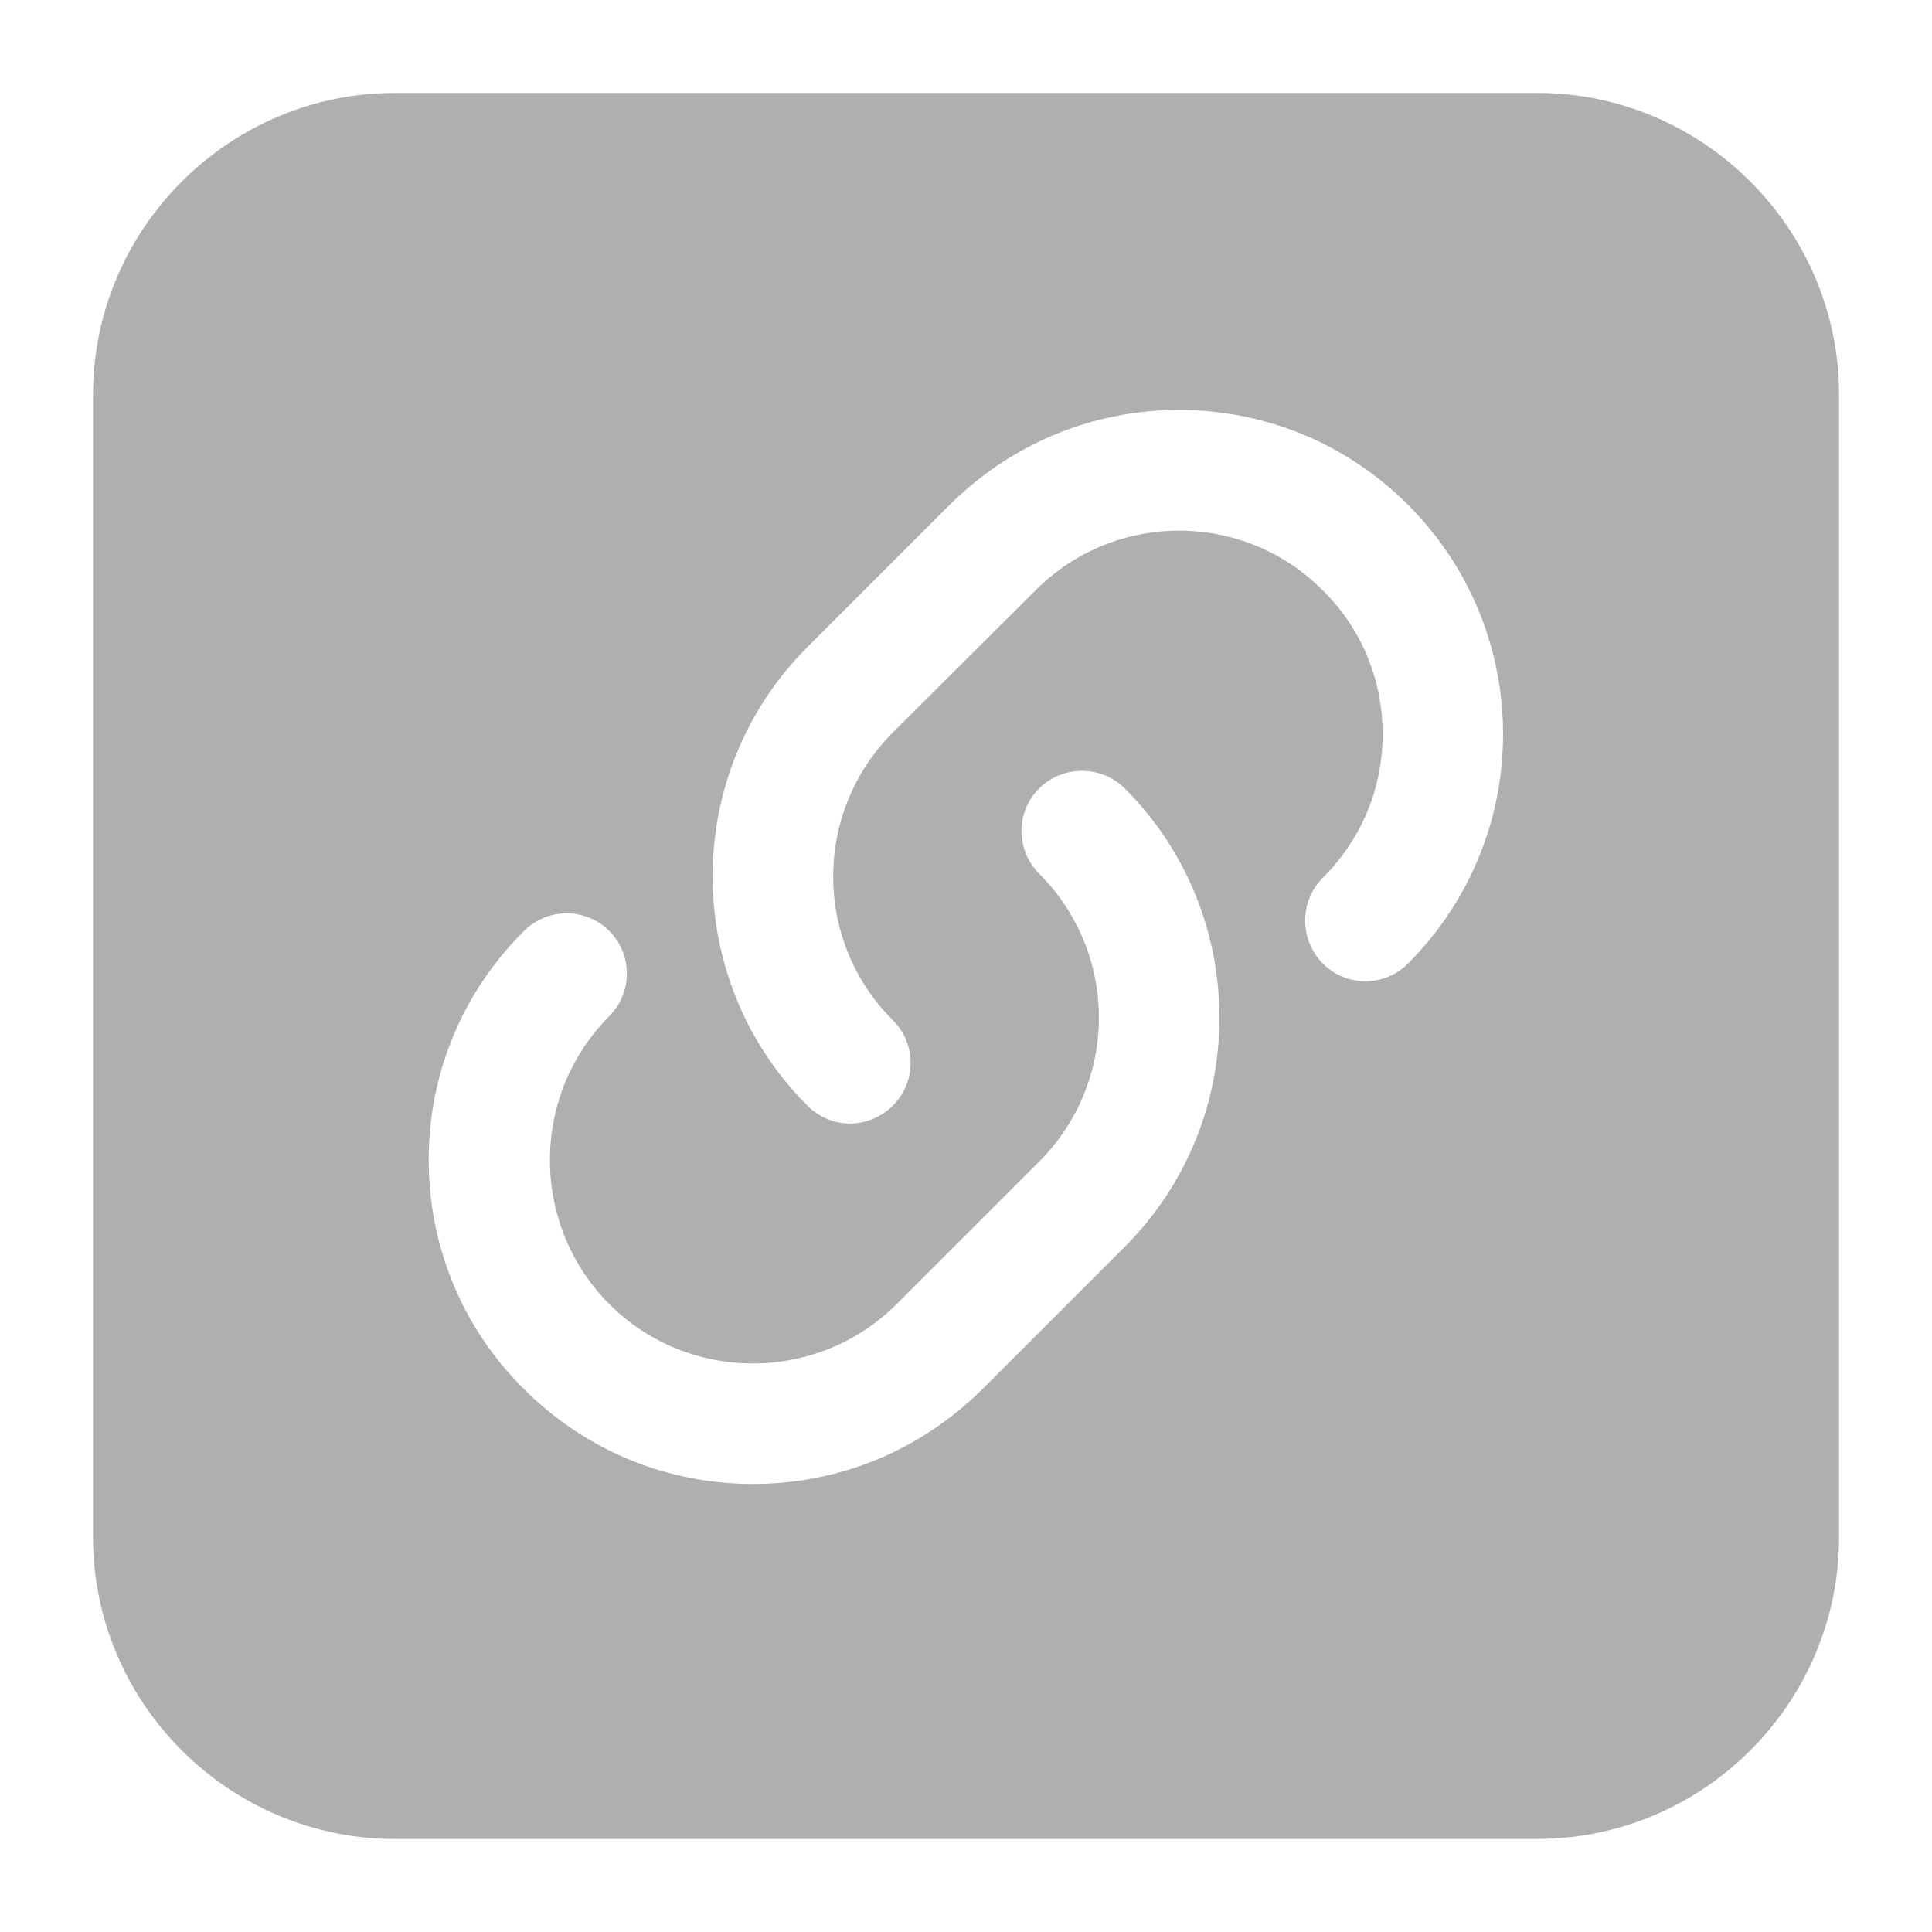 <svg width="20" height="20" viewBox="0 0 20 20" fill="none" xmlns="http://www.w3.org/2000/svg">
<g clip-path="url(#clip0_923_10915)">
<path d="M4.088 19.037H15.913C17.632 19.037 19.038 17.631 19.038 15.912V4.087C19.038 2.369 17.632 0.962 15.913 0.962H4.088C2.369 0.962 0.963 2.369 0.963 4.087V15.912C0.963 17.631 2.369 19.037 4.088 19.037ZM8.357 6.7L9.832 5.225C10.469 4.594 11.307 4.244 12.207 4.244C13.1 4.244 13.944 4.594 14.575 5.225C15.888 6.537 15.888 8.662 14.575 9.975C14.332 10.219 13.938 10.219 13.694 9.975C13.45 9.725 13.45 9.331 13.694 9.087C14.094 8.687 14.313 8.162 14.313 7.6C14.313 7.037 14.094 6.506 13.694 6.112C12.875 5.287 11.538 5.287 10.719 6.112L9.244 7.581C8.419 8.406 8.419 9.744 9.244 10.562C9.488 10.806 9.488 11.2 9.244 11.444C9.119 11.569 8.957 11.631 8.8 11.631C8.638 11.631 8.482 11.569 8.357 11.444C7.05 10.137 7.05 8.006 8.357 6.7ZM5.425 9.637C5.669 9.394 6.063 9.394 6.307 9.637C6.55 9.881 6.55 10.275 6.307 10.519C5.488 11.344 5.488 12.675 6.307 13.5C7.125 14.319 8.463 14.319 9.282 13.5L10.757 12.025C11.582 11.2 11.582 9.869 10.757 9.044C10.513 8.8 10.513 8.406 10.757 8.162C11 7.919 11.4 7.919 11.644 8.162C12.95 9.469 12.95 11.6 11.644 12.906L10.169 14.381C9.532 15.012 8.694 15.362 7.794 15.362C6.9 15.362 6.057 15.012 5.425 14.381C4.788 13.75 4.438 12.906 4.438 12.006C4.438 11.112 4.788 10.269 5.425 9.637Z" fill="#AFAFAF"/>
</g>
<defs>
<clipPath id="clip0_923_10915">
<rect width="20" height="20" fill="white"/>
</clipPath>
</defs>
</svg>
